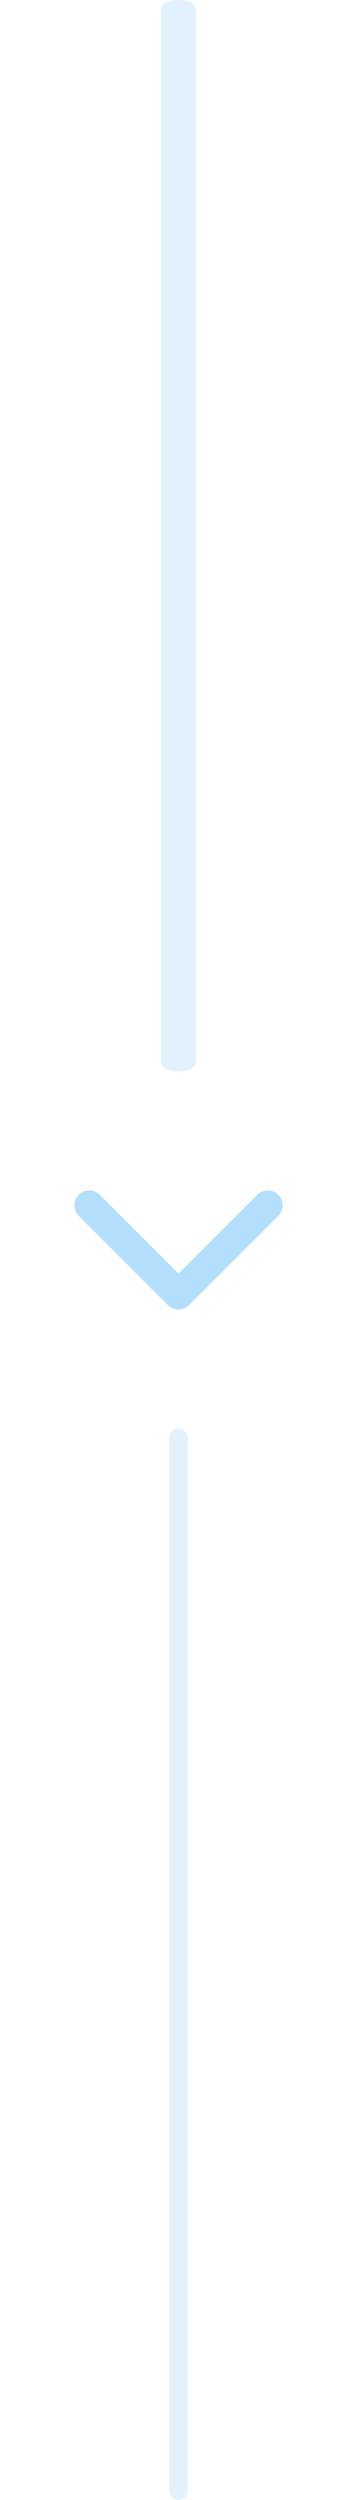 <svg width="16" height="112" viewBox="0 0 16 112" fill="none" xmlns="http://www.w3.org/2000/svg">
<g clip-path="url(#clip0_226_1007)">
<path opacity="0.4" fill-rule="evenodd" clip-rule="evenodd" d="M8 -3.43958e-08C8.435 -1.53995e-08 8.787 0.182 8.787 0.407L8.787 47.593C8.787 47.818 8.435 48 8 48C7.566 48 7.213 47.818 7.213 47.593L7.213 0.407C7.213 0.182 7.566 -5.33921e-08 8 -3.43958e-08Z" fill="#0194F3" fill-opacity="0.3"/>
<path fill-rule="evenodd" clip-rule="evenodd" d="M12.471 53.529C12.211 53.268 11.789 53.268 11.528 53.529L8 57.057L4.471 53.529C4.211 53.268 3.789 53.268 3.528 53.529C3.268 53.789 3.268 54.211 3.528 54.471L7.528 58.471C7.789 58.732 8.211 58.732 8.471 58.471L12.471 54.471C12.732 54.211 12.732 53.789 12.471 53.529Z" fill="#0194F3" fill-opacity="0.3"/>
<path opacity="0.4" fill-rule="evenodd" clip-rule="evenodd" d="M8 64C8.225 64 8.407 64.182 8.407 64.407L8.407 111.593C8.407 111.818 8.225 112 8 112C7.775 112 7.593 111.818 7.593 111.593L7.593 64.407C7.593 64.182 7.775 64 8 64Z" fill="#0194F3" fill-opacity="0.3"/>
</g>
<defs>
<clipPath id="clip0_226_1007">
<rect width="112" height="16" fill="white" transform="translate(16) rotate(90)"/>
</clipPath>
</defs>
</svg>
